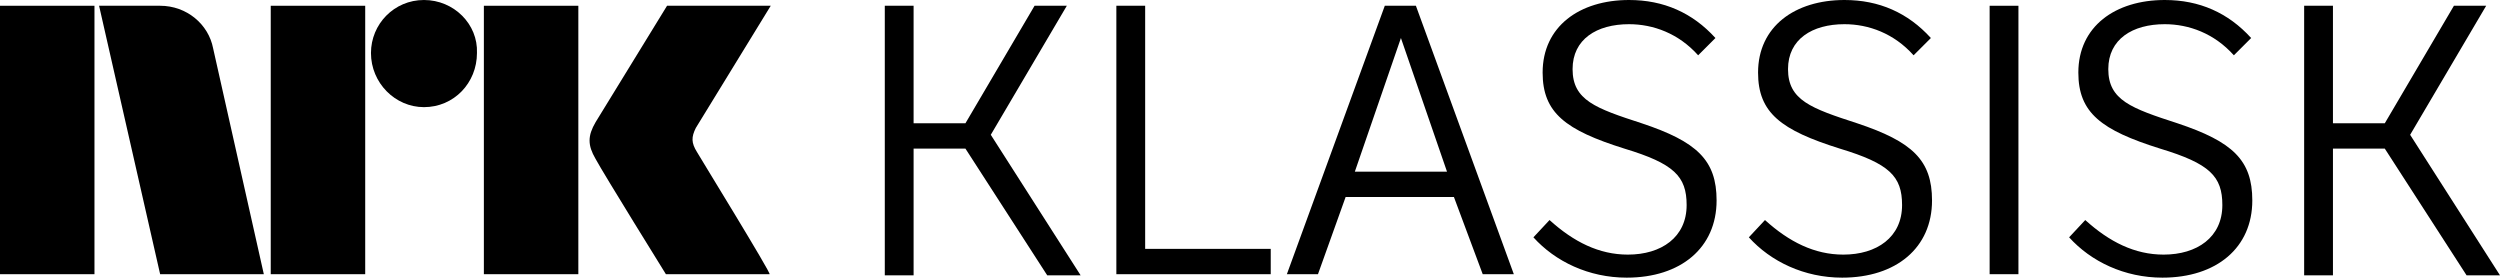 <svg version="1.1" viewBox="0 0 217 24.1" xml:space="preserve" xmlns="http://www.w3.org/2000/svg">
<g transform="translate(-1.5,-1.7)">
		<polygon class="st0" points="1.5 25.5 9.7 25.5 9.7 2.2 1.5 2.2 1.5 23.7"/>
		<rect class="st0" x="25" y="2.2" width="8.2" height="23.3"/>
		<rect class="st0" x="43.5" y="2.2" width="8.2" height="23.3"/>
			<path class="st0" d="m38.3 1.7c-2.6 0-4.6 2.1-4.6 4.6 0 2.6 2.1 4.7 4.6 4.7 2.6 0 4.6-2.1 4.6-4.7 0.1-2.5-2-4.6-4.6-4.6"/>
			<path class="st0" d="m62 14.9c-0.5-0.8-0.5-1.3-0.1-2.1l6.5-10.6h-9s-5.4 8.8-6.2 10.1c-0.7 1.2-0.7 2 0 3.2 0.7 1.3 6.1 10 6.1 10h9c0.2 0-6.2-10.4-6.3-10.6"/>
			<path class="st0" d="m20 5.9c-0.4-2.1-2.3-3.7-4.6-3.7h-5.3l5.3 23.3h9z"/>
</g>
<path class="st0" d="m76.8 0.5h2.5v10.2h4.5l6-10.2h2.8l-6.6 11.2 7.8 12.2h-2.9l-7.1-11h-4.5v11h-2.5z"/>
<path class="st0" d="m99.4 0.5v21.1h10.9v2.2h-13.4v-23.3z"/>
<path class="st0" d="m122.9 0.5 8.5 23.3h-2.7l-2.5-6.7h-9.4l-2.4 6.7h-2.7l8.5-23.3zm2.7 14.4-4-11.6-4 11.6z"/>
<path class="st0" d="m134.5 19.1c2.1 1.9 4.3 3 6.8 3 2.9 0 5.1-1.5 5.1-4.3 0-2.5-1.1-3.6-5.4-4.9-5.1-1.6-7.1-3.1-7.1-6.6 0-4 3.2-6.3 7.5-6.3 3 0 5.5 1.1 7.5 3.3l-1.5 1.5c-1.7-1.9-3.9-2.7-6-2.7-2.8 0-4.9 1.3-4.9 3.9 0 2.7 2 3.4 6 4.7 4.8 1.6 6.5 3.2 6.5 6.7 0 4.1-3.1 6.7-7.8 6.7-3.3 0-6.2-1.4-8.1-3.5z"/>
<path class="st0" d="m153.2 19.1c2.1 1.9 4.3 3 6.8 3 2.9 0 5.1-1.5 5.1-4.3 0-2.5-1.1-3.6-5.4-4.9-5.1-1.6-7.1-3.1-7.1-6.6 0-4 3.2-6.3 7.5-6.3 3 0 5.5 1.1 7.5 3.3l-1.5 1.5c-1.7-1.9-3.9-2.7-6-2.7-2.8 0-4.9 1.3-4.9 3.9 0 2.7 2 3.4 6 4.7 4.8 1.6 6.5 3.2 6.5 6.7 0 4.1-3.1 6.7-7.8 6.7-3.3 0-6.2-1.4-8.1-3.5z"/>
<path class="st0" d="m172.7 0.5h2.5v23.3h-2.5z"/>
<path class="st0" d="m181 19.1c2.1 1.9 4.3 3 6.8 3 2.9 0 5.1-1.5 5.1-4.3 0-2.5-1.1-3.6-5.4-4.9-5.1-1.6-7.1-3.1-7.1-6.6 0-4 3.2-6.3 7.5-6.3 3 0 5.5 1.1 7.5 3.3l-1.5 1.5c-1.7-1.9-3.9-2.7-6-2.7-2.8 0-4.9 1.3-4.9 3.9 0 2.7 2 3.4 6 4.7 4.8 1.6 6.5 3.2 6.5 6.7 0 4.1-3.1 6.7-7.8 6.7-3.3 0-6.2-1.4-8.1-3.5z"/>
<path class="st0" d="m200 0.5h2.5v10.2h4.5l6-10.2h2.8l-6.6 11.2 7.8 12.2h-2.9l-7.1-11h-4.5v11h-2.5z"/>
</svg>
